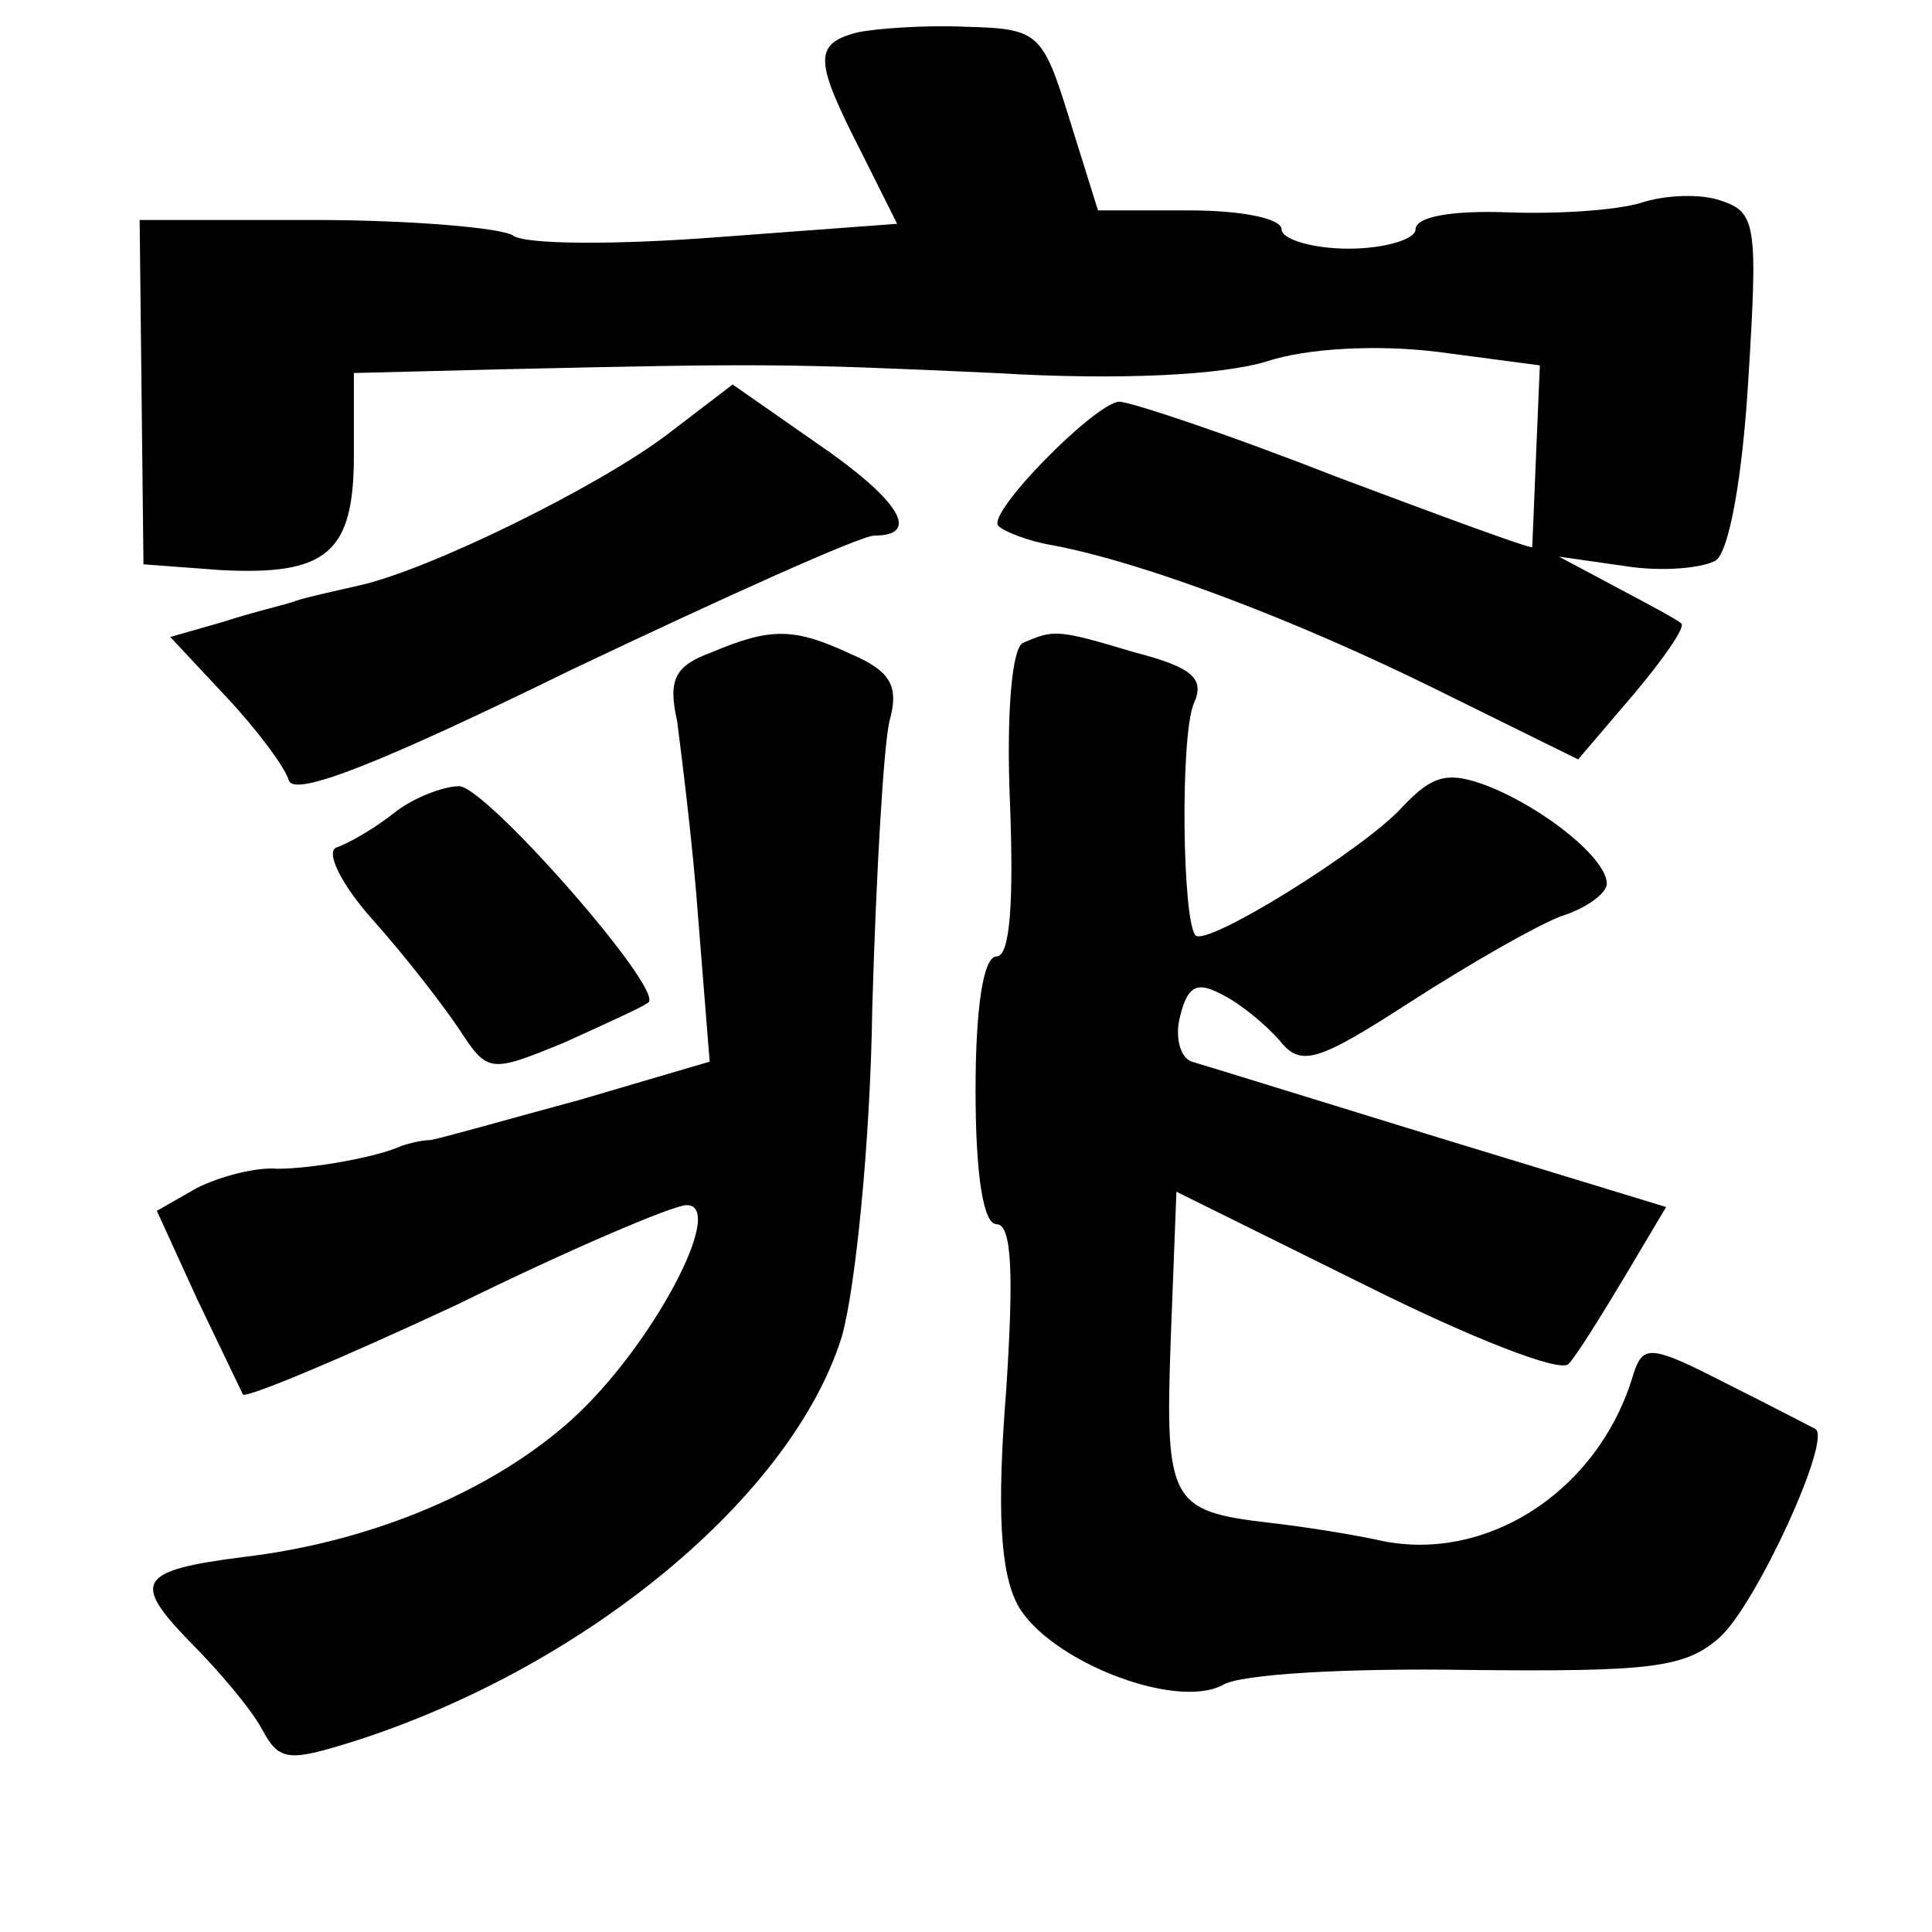 <?xml version="1.0" standalone="no"?>
<!DOCTYPE svg PUBLIC "-//W3C//DTD SVG 20010904//EN"
 "http://www.w3.org/TR/2001/REC-SVG-20010904/DTD/svg10.dtd">
<svg version="1.0" xmlns="http://www.w3.org/2000/svg"
 width="101pt" height="101pt" viewBox="0 0 101 101"
 preserveAspectRatio="xMidYMid meet">
<g transform="translate(0,101) scale(0.1,-0.1)"
fill="#000000" stroke="none">
<path d="M448 993 c-23 -6 -22 -15 2 -62 l19 -38 -94 -7 c-52 -4 -101 -4 -107
1 -7 4 -54 8 -104 8 l-91 0 1 -90 1 -90 40 -3 c56 -3 70 9 70 60 l0 43 80 2
c133 3 146 3 255 -2 66 -4 119 -1 142 6 21 7 58 9 90 5 l53 -7 -2 -47 c-1 -26
-2 -48 -2 -48 -1 -1 -47 16 -103 37 -56 22 -107 39 -113 39 -13 -1 -70 -59
-63 -65 3 -3 16 -8 28 -10 48 -9 127 -39 200 -75 l75 -37 29 34 c16 19 27 35
25 37 -2 2 -17 10 -34 19 l-30 16 35 -5 c19 -3 40 -1 47 3 7 5 14 44 17 95 5
80 4 87 -14 93 -11 4 -30 3 -42 -1 -13 -4 -44 -6 -70 -5 -28 1 -48 -2 -48 -9
0 -5 -16 -10 -35 -10 -19 0 -35 5 -35 10 0 6 -22 10 -48 10 l-48 0 -15 48
c-14 45 -16 47 -54 48 -22 1 -48 -1 -57 -3z"/>
<path d="M349 783 c-37 -28 -125 -71 -161 -79 -13 -3 -27 -6 -33 -8 -5 -2 -23
-6 -38 -11 l-28 -8 29 -31 c16 -17 31 -37 33 -44 3 -9 50 10 148 58 80 38 151
70 158 70 25 0 13 19 -31 49 l-43 30 -34 -26z"/>
<path d="M372 669 c-19 -7 -23 -14 -18 -36 2 -16 8 -62 11 -103 l6 -75 -68
-20 c-37 -10 -72 -20 -78 -21 -5 0 -12 -2 -15 -3 -13 -6 -47 -12 -65 -12 -11
1 -30 -4 -42 -10 l-21 -12 21 -46 c12 -25 23 -48 24 -50 2 -2 52 19 112 47 59
29 113 52 120 52 21 0 -18 -74 -60 -112 -41 -37 -104 -64 -172 -72 -55 -7 -58
-13 -28 -44 15 -15 32 -35 38 -46 9 -17 14 -17 49 -6 121 39 228 128 254 211
7 24 15 101 16 172 2 70 6 138 9 150 5 18 1 26 -20 35 -30 14 -42 14 -73 1z"/>
<path d="M535 674 c-6 -2 -9 -37 -7 -84 2 -52 0 -80 -7 -80 -7 0 -11 -27 -11
-70 0 -44 4 -70 11 -70 8 0 9 -26 5 -87 -5 -63 -3 -95 6 -112 16 -29 82 -55
107 -42 9 6 67 9 128 8 96 -1 114 1 132 17 19 17 59 104 50 109 -2 1 -23 12
-47 24 -39 20 -43 20 -48 5 -18 -62 -78 -100 -134 -87 -14 3 -39 7 -57 9 -51
6 -54 11 -51 95 l3 78 99 -49 c54 -27 102 -46 106 -41 4 4 17 25 29 45 l22 37
-118 36 c-65 20 -123 38 -130 40 -6 2 -9 13 -6 24 4 16 9 18 22 11 10 -5 23
-16 30 -24 11 -14 20 -11 68 20 31 20 66 40 79 45 13 4 24 12 24 17 0 13 -32
39 -62 51 -21 8 -29 6 -45 -11 -20 -22 -102 -73 -108 -67 -7 8 -8 104 -1 121
6 13 0 19 -31 27 -40 12 -42 12 -58 5z"/>
<path d="M206 585 c-10 -8 -24 -16 -30 -18 -6 -2 2 -19 19 -38 17 -19 37 -45
45 -57 15 -23 16 -23 55 -7 22 10 42 19 44 21 8 7 -85 113 -99 113 -8 0 -24
-6 -34 -14z"/>
</g>
</svg>
